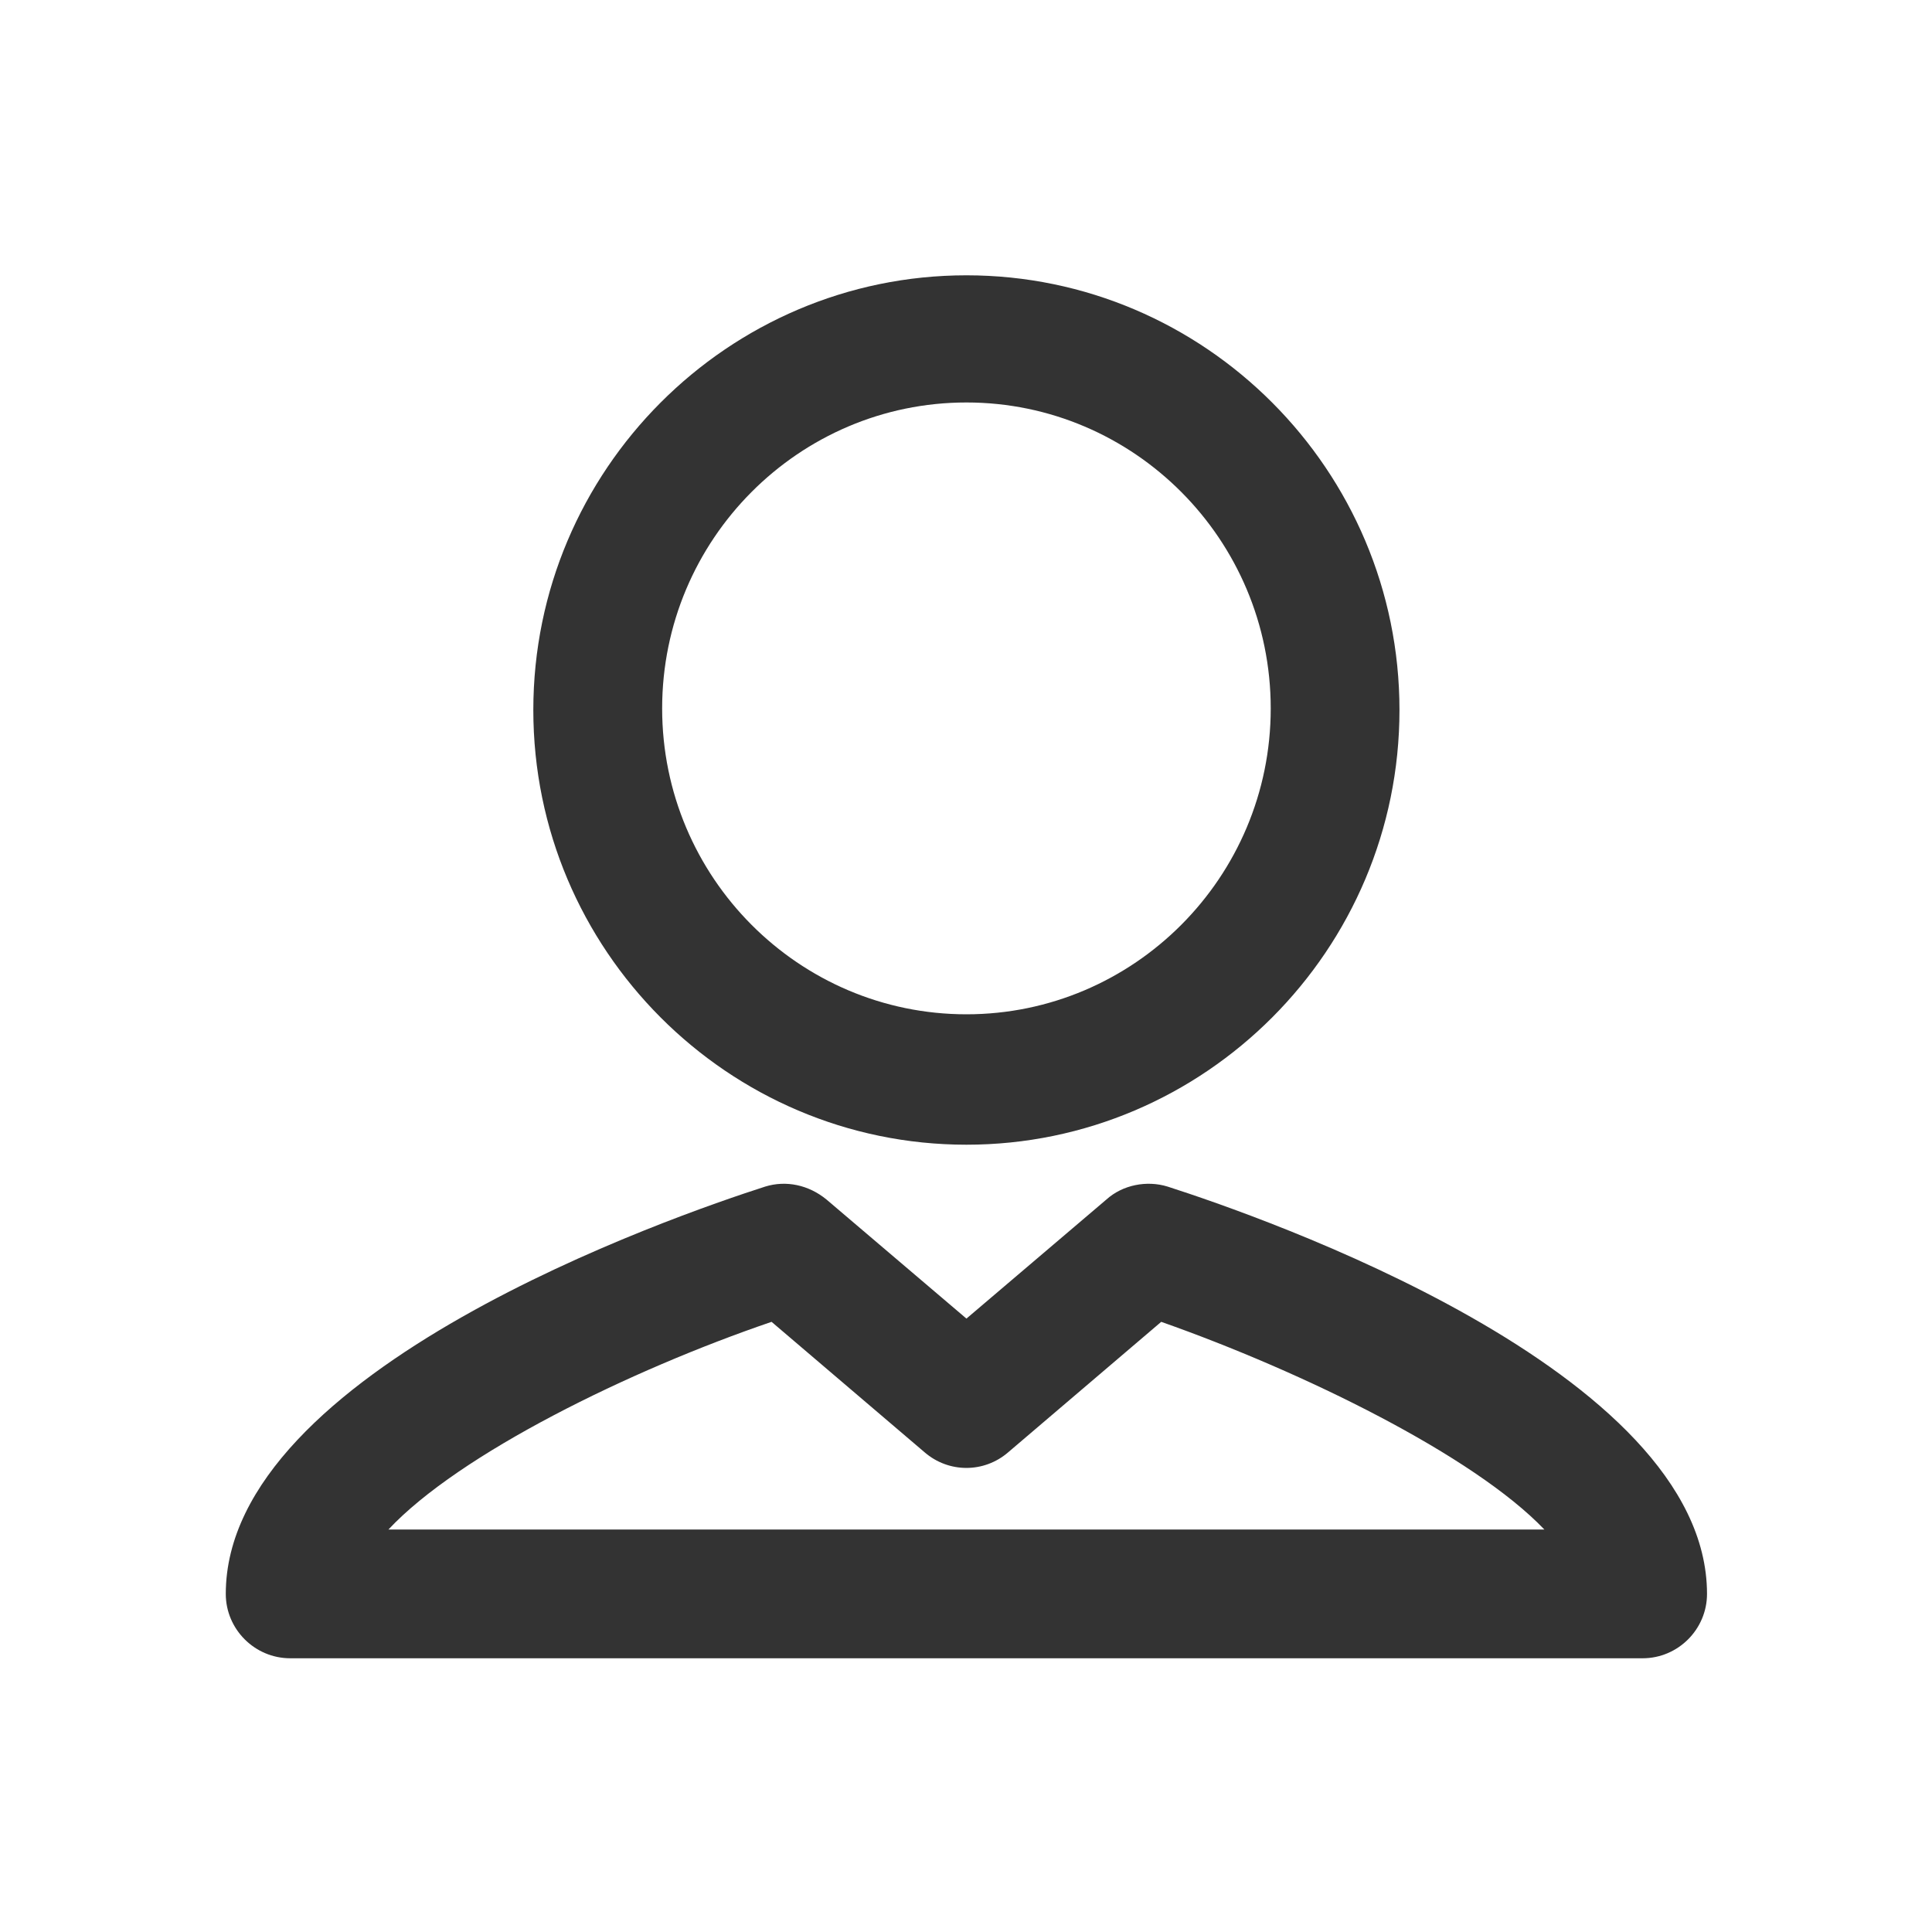 <svg width="22" height="22" viewBox="0 0 22 22" fill="none" xmlns="http://www.w3.org/2000/svg">
<path d="M11.005 13.035C13.718 13.035 15.936 10.817 15.936 8.085C15.936 5.353 13.718 3.135 11.005 3.135C8.291 3.135 6.073 5.353 6.073 8.085C6.073 10.817 8.291 13.035 11.005 13.035ZM11.005 4.583C12.911 4.583 14.47 6.142 14.47 8.067C14.47 9.992 12.911 11.55 11.005 11.55C9.098 11.55 7.54 9.992 7.54 8.067C7.54 6.142 9.098 4.583 11.005 4.583ZM13.296 13.512C13.058 13.438 12.783 13.493 12.6 13.658L11.005 15.015L9.41 13.658C9.208 13.493 8.951 13.438 8.713 13.512C7.686 13.842 2.571 15.602 2.571 18.15C2.571 18.553 2.901 18.883 3.305 18.883H18.705C19.108 18.883 19.438 18.553 19.438 18.15C19.438 15.602 14.323 13.842 13.296 13.512ZM4.423 17.417C5.23 16.555 7.173 15.602 8.786 15.052L10.528 16.537C10.803 16.775 11.206 16.775 11.481 16.537L13.223 15.052C14.836 15.62 16.78 16.573 17.586 17.417H4.423Z" fill="#333333"/>
</svg>
